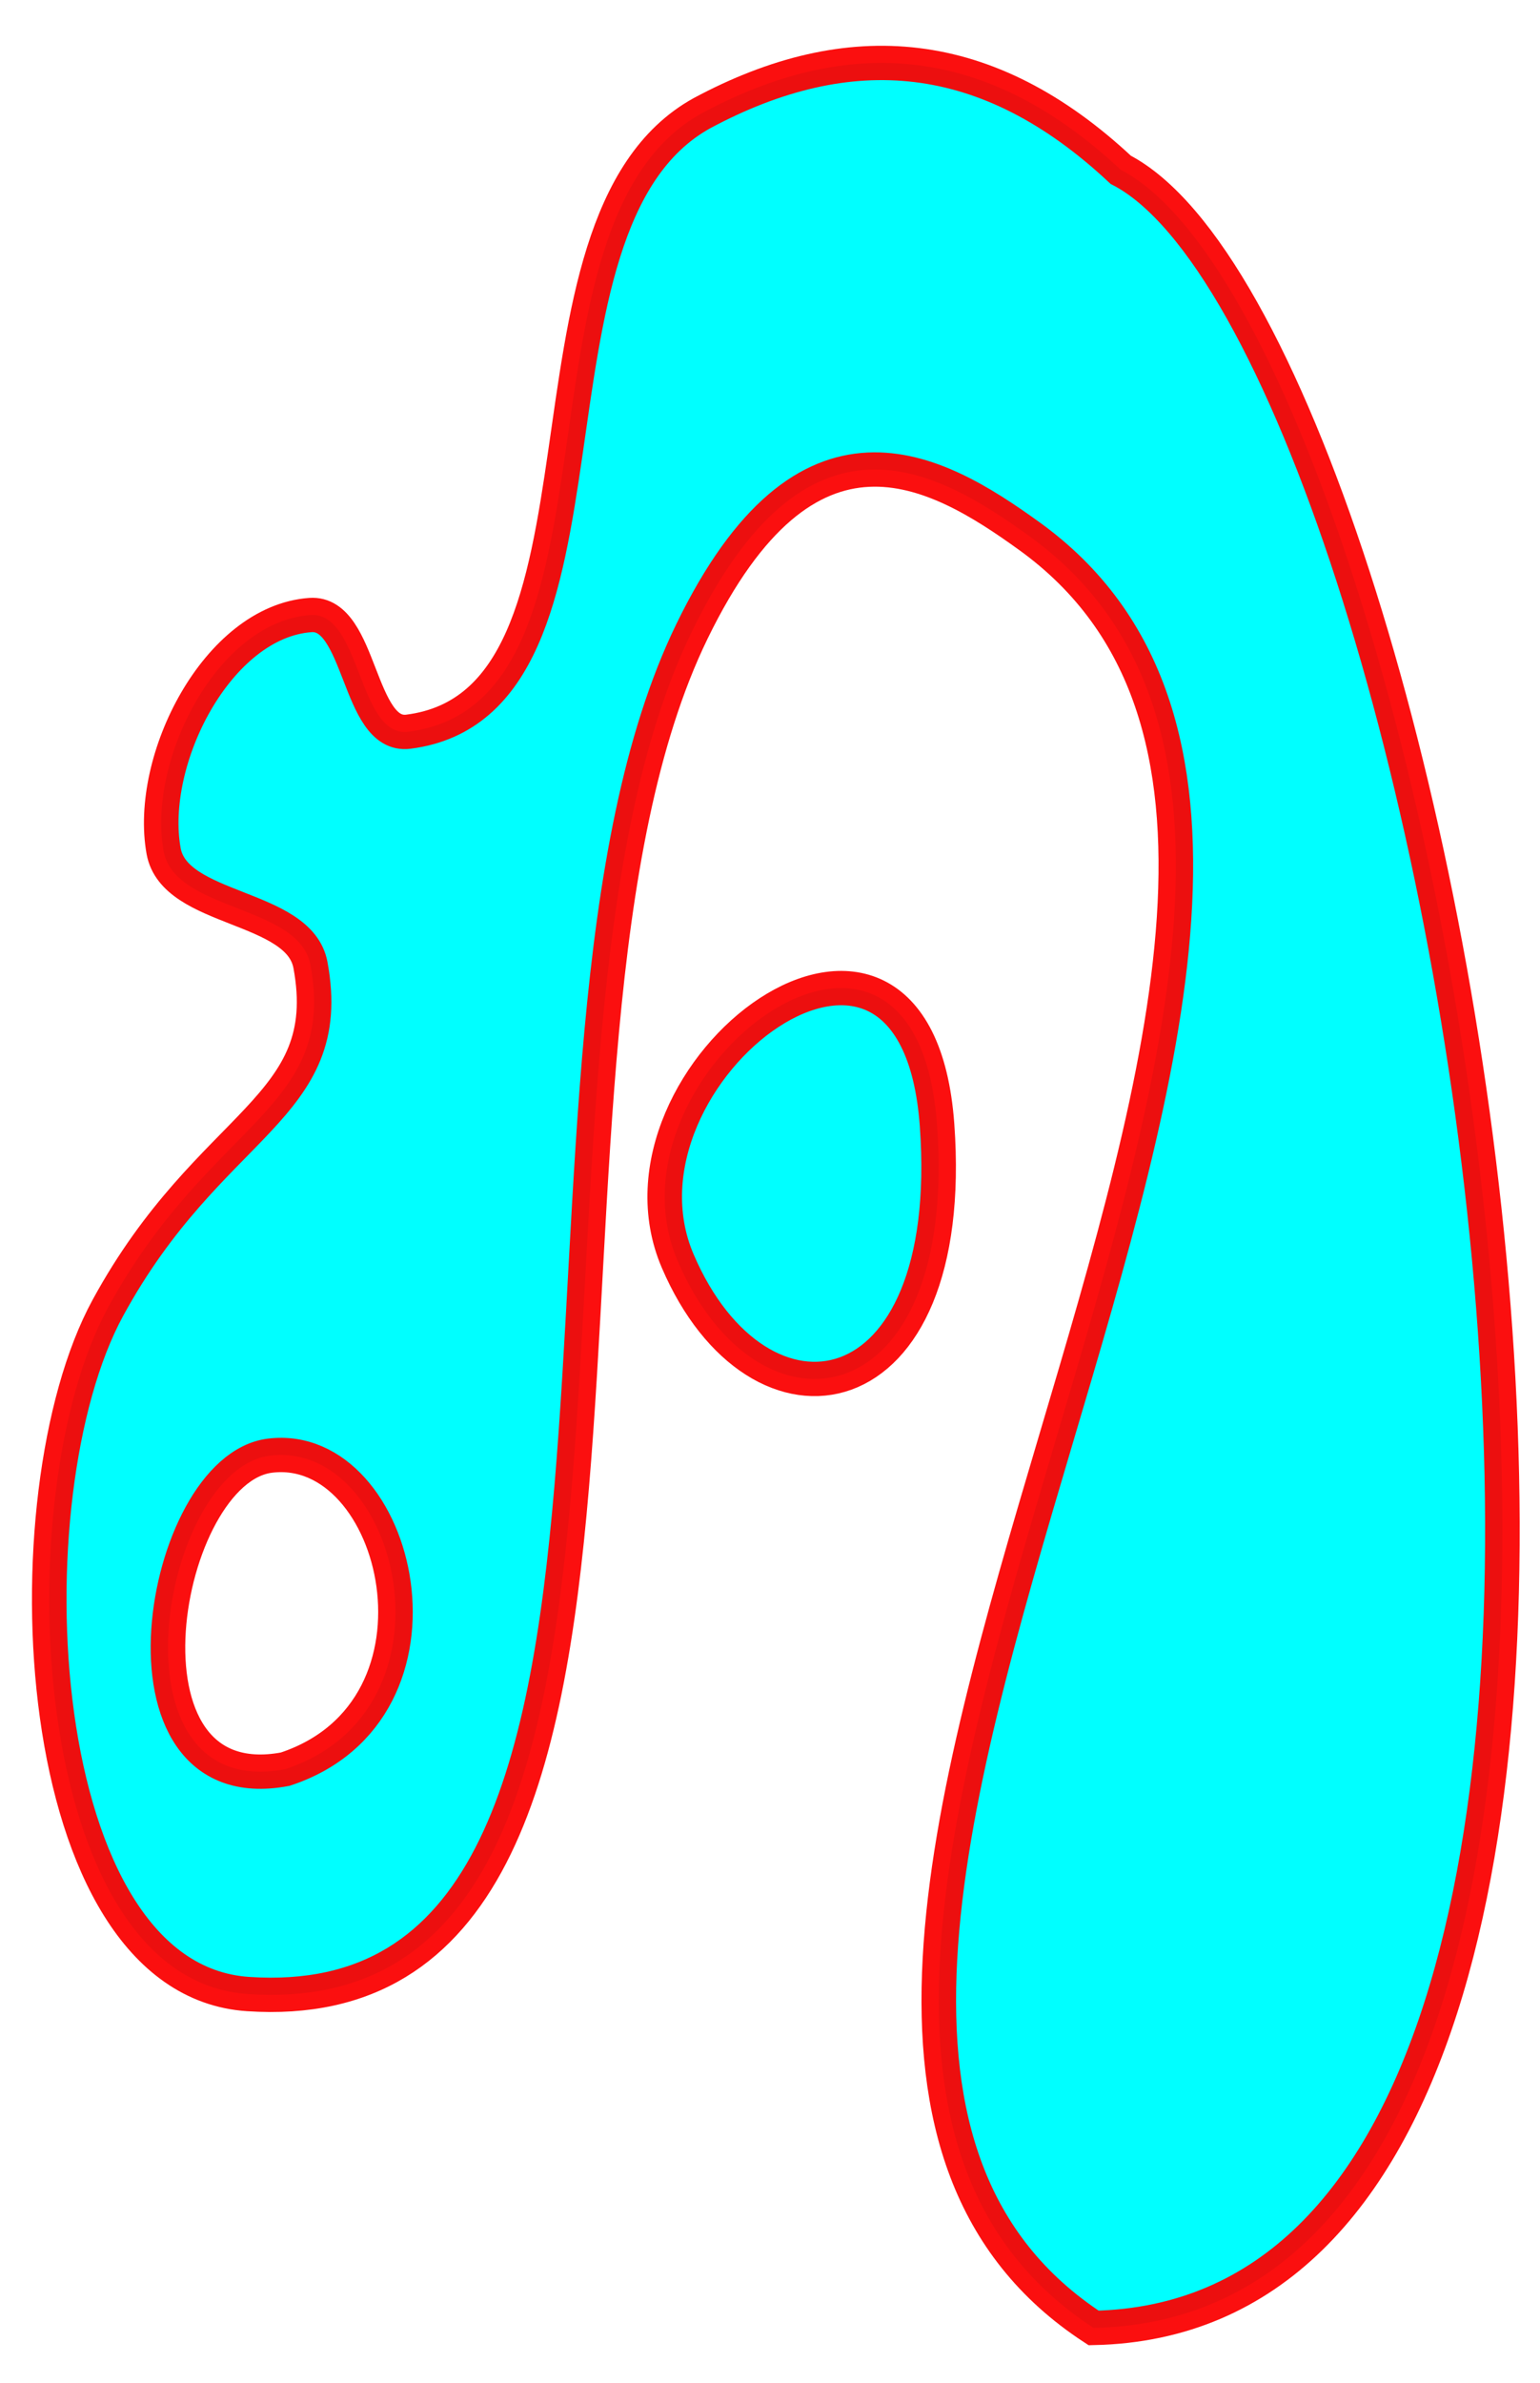 <?xml version="1.0" encoding="UTF-8" standalone="no"?>
<!-- Created with Inkscape (http://www.inkscape.org/) -->

<svg
   xmlns:dc="http://purl.org/dc/elements/1.1/"
   xmlns:cc="http://creativecommons.org/ns#"
   xmlns:rdf="http://www.w3.org/1999/02/22-rdf-syntax-ns#"
   xmlns:svg="http://www.w3.org/2000/svg"
   xmlns="http://www.w3.org/2000/svg"
   version="1.1"
   width="139"
   height="215"
   id="svg2">
  <defs
     id="defs4">
    <font
       horiz-origin-x="0"
       horiz-origin-y="0"
       horiz-adv-x="1024"
       vert-origin-x="45"
       vert-origin-y="90"
       vert-adv-y="90"
       id="font2987" />
    <filter
       x="-0.25"
       y="-0.25"
       width="1.5"
       height="1.5"
       color-interpolation-filters="sRGB"
       id="filter3847">
      <feGaussianBlur
         id="feGaussianBlur3849"
         stdDeviation="5"
         result="result1" />
      <feTurbulence
         id="feTurbulence3851"
         numOctaves="1"
         seed="0"
         type="fractalNoise"
         baseFrequency="0.1"
         result="result2" />
      <feDisplacementMap
         in2="result2"
         scale="5"
         xChannelSelector="R"
         yChannelSelector="G"
         in="result1"
         result="result3"
         id="feDisplacementMap3853" />
      <feComposite
         in2="result3"
         operator="atop"
         id="feComposite3855" />
    </filter>
    <filter
       color-interpolation-filters="sRGB"
       id="filter3877">
      <feGaussianBlur
         stdDeviation="0.982"
         id="feGaussianBlur3879" />
    </filter>
    <filter
       x="-0.25"
       y="-0.25"
       width="1.5"
       height="1.5"
       color-interpolation-filters="sRGB"
       id="filter3888">
      <feGaussianBlur
         id="feGaussianBlur3890"
         stdDeviation="5"
         result="result1" />
      <feTurbulence
         id="feTurbulence3892"
         numOctaves="1"
         seed="0"
         type="fractalNoise"
         baseFrequency="0.1"
         result="result2" />
      <feDisplacementMap
         in2="result2"
         scale="5"
         xChannelSelector="R"
         yChannelSelector="G"
         in="result1"
         result="result3"
         id="feDisplacementMap3894" />
      <feComposite
         in2="result3"
         operator="atop"
         id="feComposite3896" />
    </filter>
    <filter
       color-interpolation-filters="sRGB"
       id="filter3857">
      <feGaussianBlur
         stdDeviation="1.085"
         id="feGaussianBlur3859" />
    </filter>
  </defs>
  <g
     transform="translate(0,-837.362)"
     id="layer1">
    <g
       transform="matrix(1,0,0,0.974,10,24.273)"
       id="g3884" />
    <path
       d="M 72.281,3.469 C 53.704,13.784 66.171,58.431 45.094,61.125 40.414,61.723 40.737,49.916 36.031,50.25 c -8.603,0.611 -15.118,13.511 -13.594,22 1.016,5.656 12.555,4.973 13.594,10.625 2.484,13.519 -9.286,14.457 -18.753,31.949 -9.467,17.492 -7.405,62.582 12.968,63.961 44.53,3.015 21.692,-86.811 41.098,-127.004 10.622,-22.001 22.491,-15.25 31.25,-8.875 45.035,32.776 -40.6,136.396 5.938,167 C 173.683,208.511 141.218,24.479 111.039,8.75 98.704,-2.872 85.92,-3.896 72.281,3.469 z m -2.25,107 C 77.489,127.984 96.012,125.123 94.037,97.777 92.061,70.432 62.574,92.954 70.031,110.469 z m -37.742,18.134 c 11.993,-1.486 18.033,23.709 1.4,29.222 -16.821,3.2 -11.504,-27.97 -1.4,-29.222 z"
       transform="matrix(0.975,0,0,0.968,-7.108,844.211)"
       id="path3008"
       style="fill:#00ffff;fill-opacity:1;stroke:#fa0000;stroke-width:3.2;stroke-linecap:butt;stroke-linejoin:miter;stroke-miterlimit:4;stroke-opacity:0.941;stroke-dasharray:none;filter:url(#filter3857)" />
  </g>
</svg>
